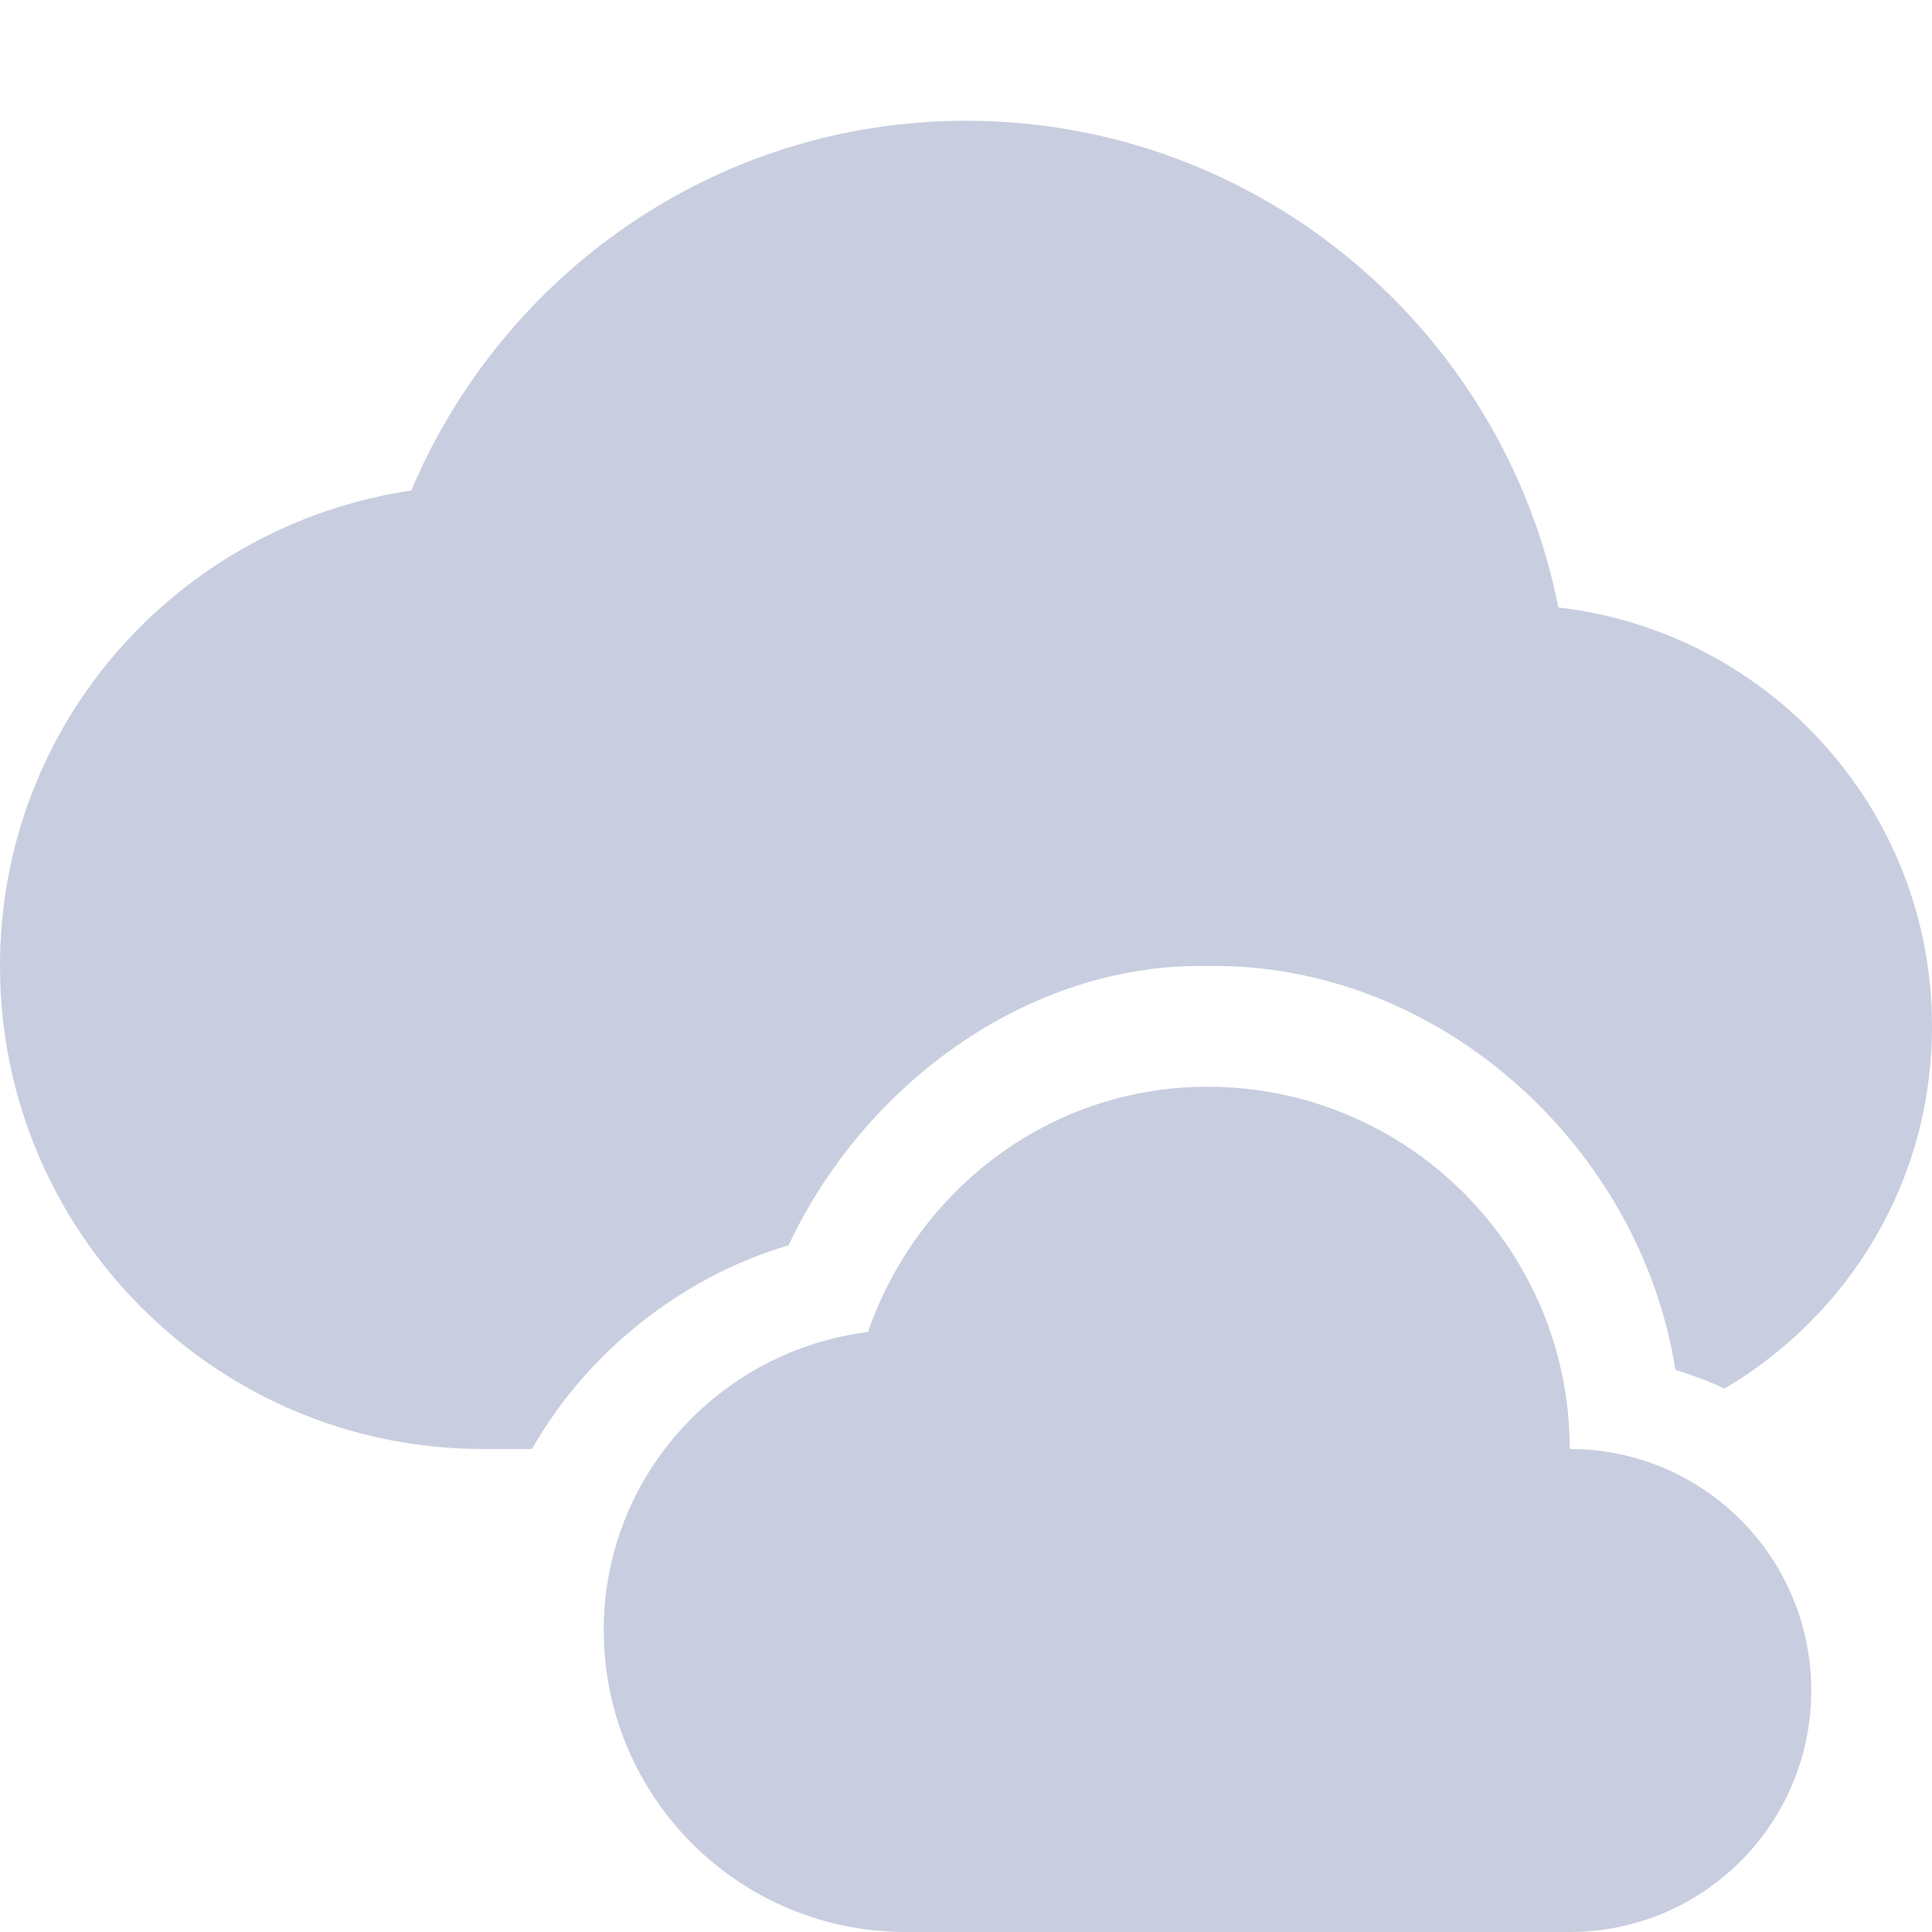 <svg xmlns="http://www.w3.org/2000/svg" width="16" height="16" version="1.1">
 <defs>
  <style id="current-color-scheme" type="text/css">
   .ColorScheme-Text { color:#c8cedf; } .ColorScheme-Highlight { color:#4285f4; } .ColorScheme-NeutralText { color:#ff9800; } .ColorScheme-PositiveText { color:#4caf50; } .ColorScheme-NegativeText { color:#f44336; }
  </style>
 </defs>
 <path style="fill:currentColor" class="ColorScheme-Text" d="M 8,1 C 5.929,1 4.165,2.268 3.406,4.062 1.478,4.349 0,5.992 0,8 0,10.209 1.791,12 4,12 H 4.406 C 4.86,11.199 5.647,10.573 6.531,10.313 7.151,8.99 8.506,7.974 10,8 11.908,7.969 13.582,9.485 13.875,11.344 14.018,11.389 14.144,11.435 14.281,11.5 15.312,10.891 16,9.784 16,8.5 16,6.704 14.649,5.231 12.906,5.031 12.452,2.738 10.427,1 8,1 Z M 10,9 C 8.688,9 7.595,9.858 7.188,11.031 5.957,11.187 5,12.227 5,13.5 5,14.881 6.119,16 7.5,16 H 13 C 14.105,16 15,15.105 15,14 15,12.895 14.105,12 13,12 13,10.343 11.657,9 10,9 Z"/>
</svg>
